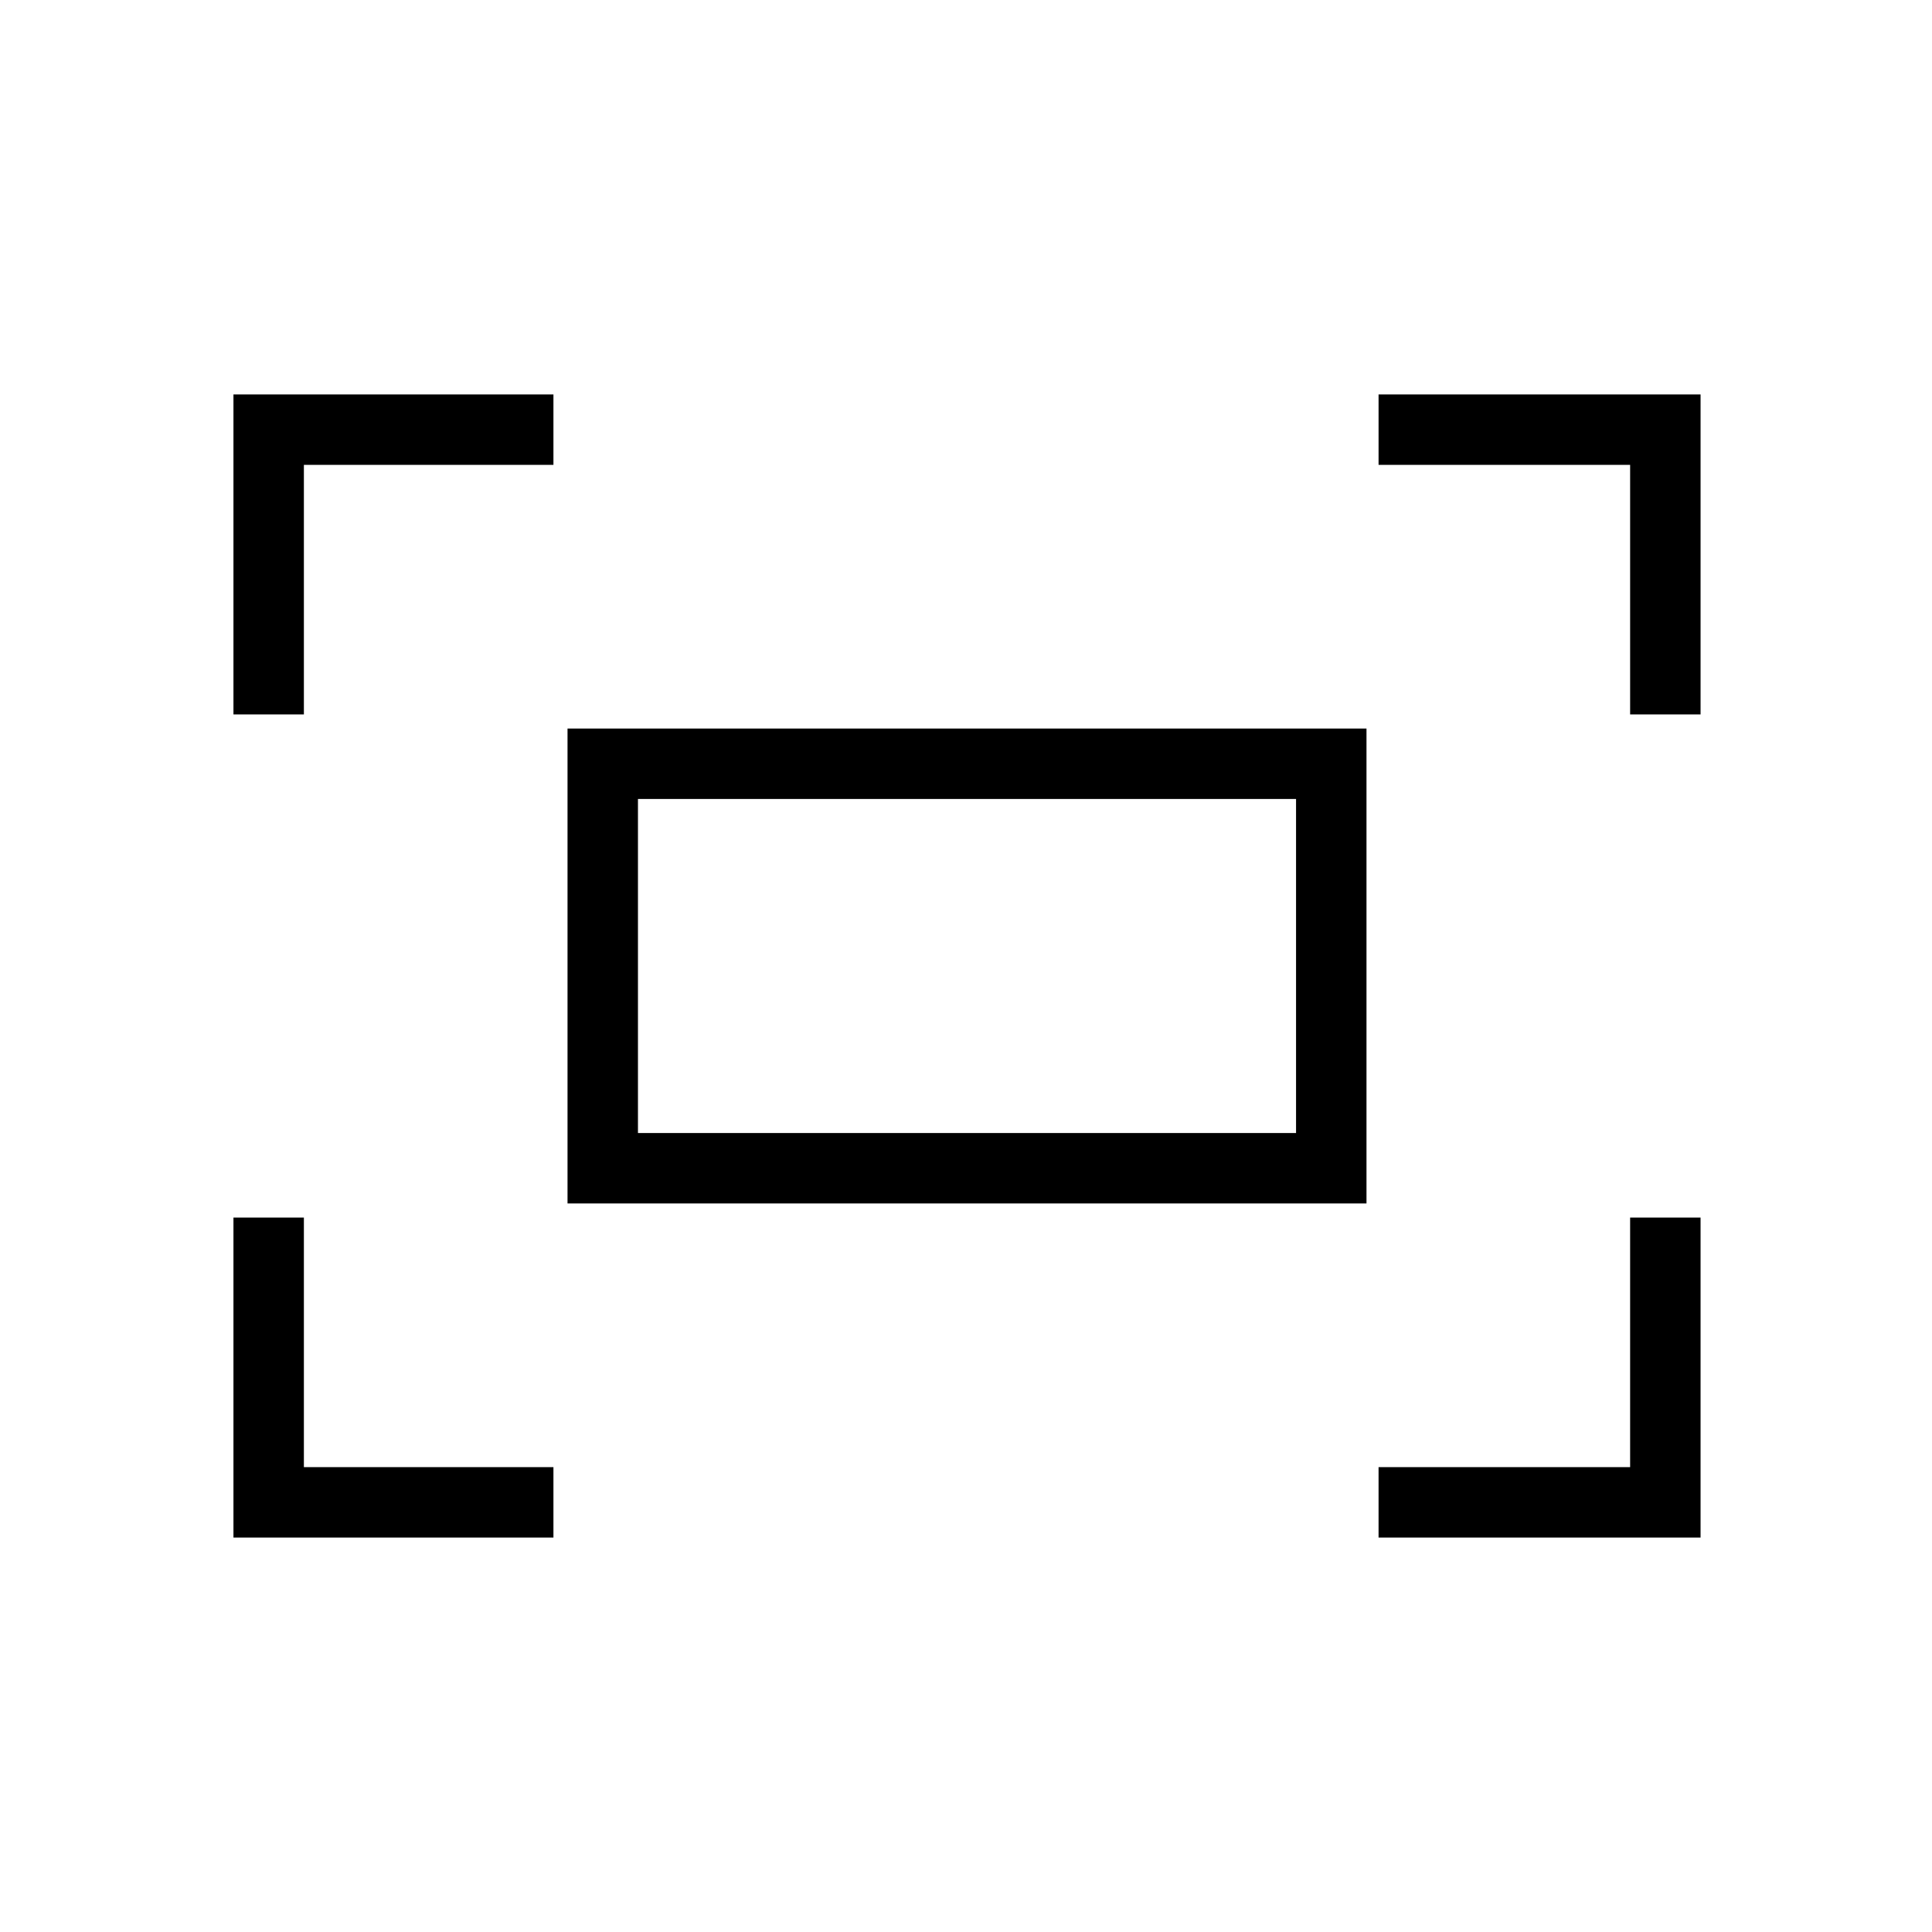 <svg xmlns="http://www.w3.org/2000/svg" height="48" viewBox="0 -960 960 960" width="48"><path d="M810-605v-124H685v-35h160v159h-35Zm-694 0v-159h159v35H151v124h-35Zm569 409v-35h125v-124h35v159H685Zm-569 0v-159h35v124h124v35H116Zm166-166v-236h397v236H282Zm35-35h327v-166H317v166Zm0 0v-166 166Z"/></svg>